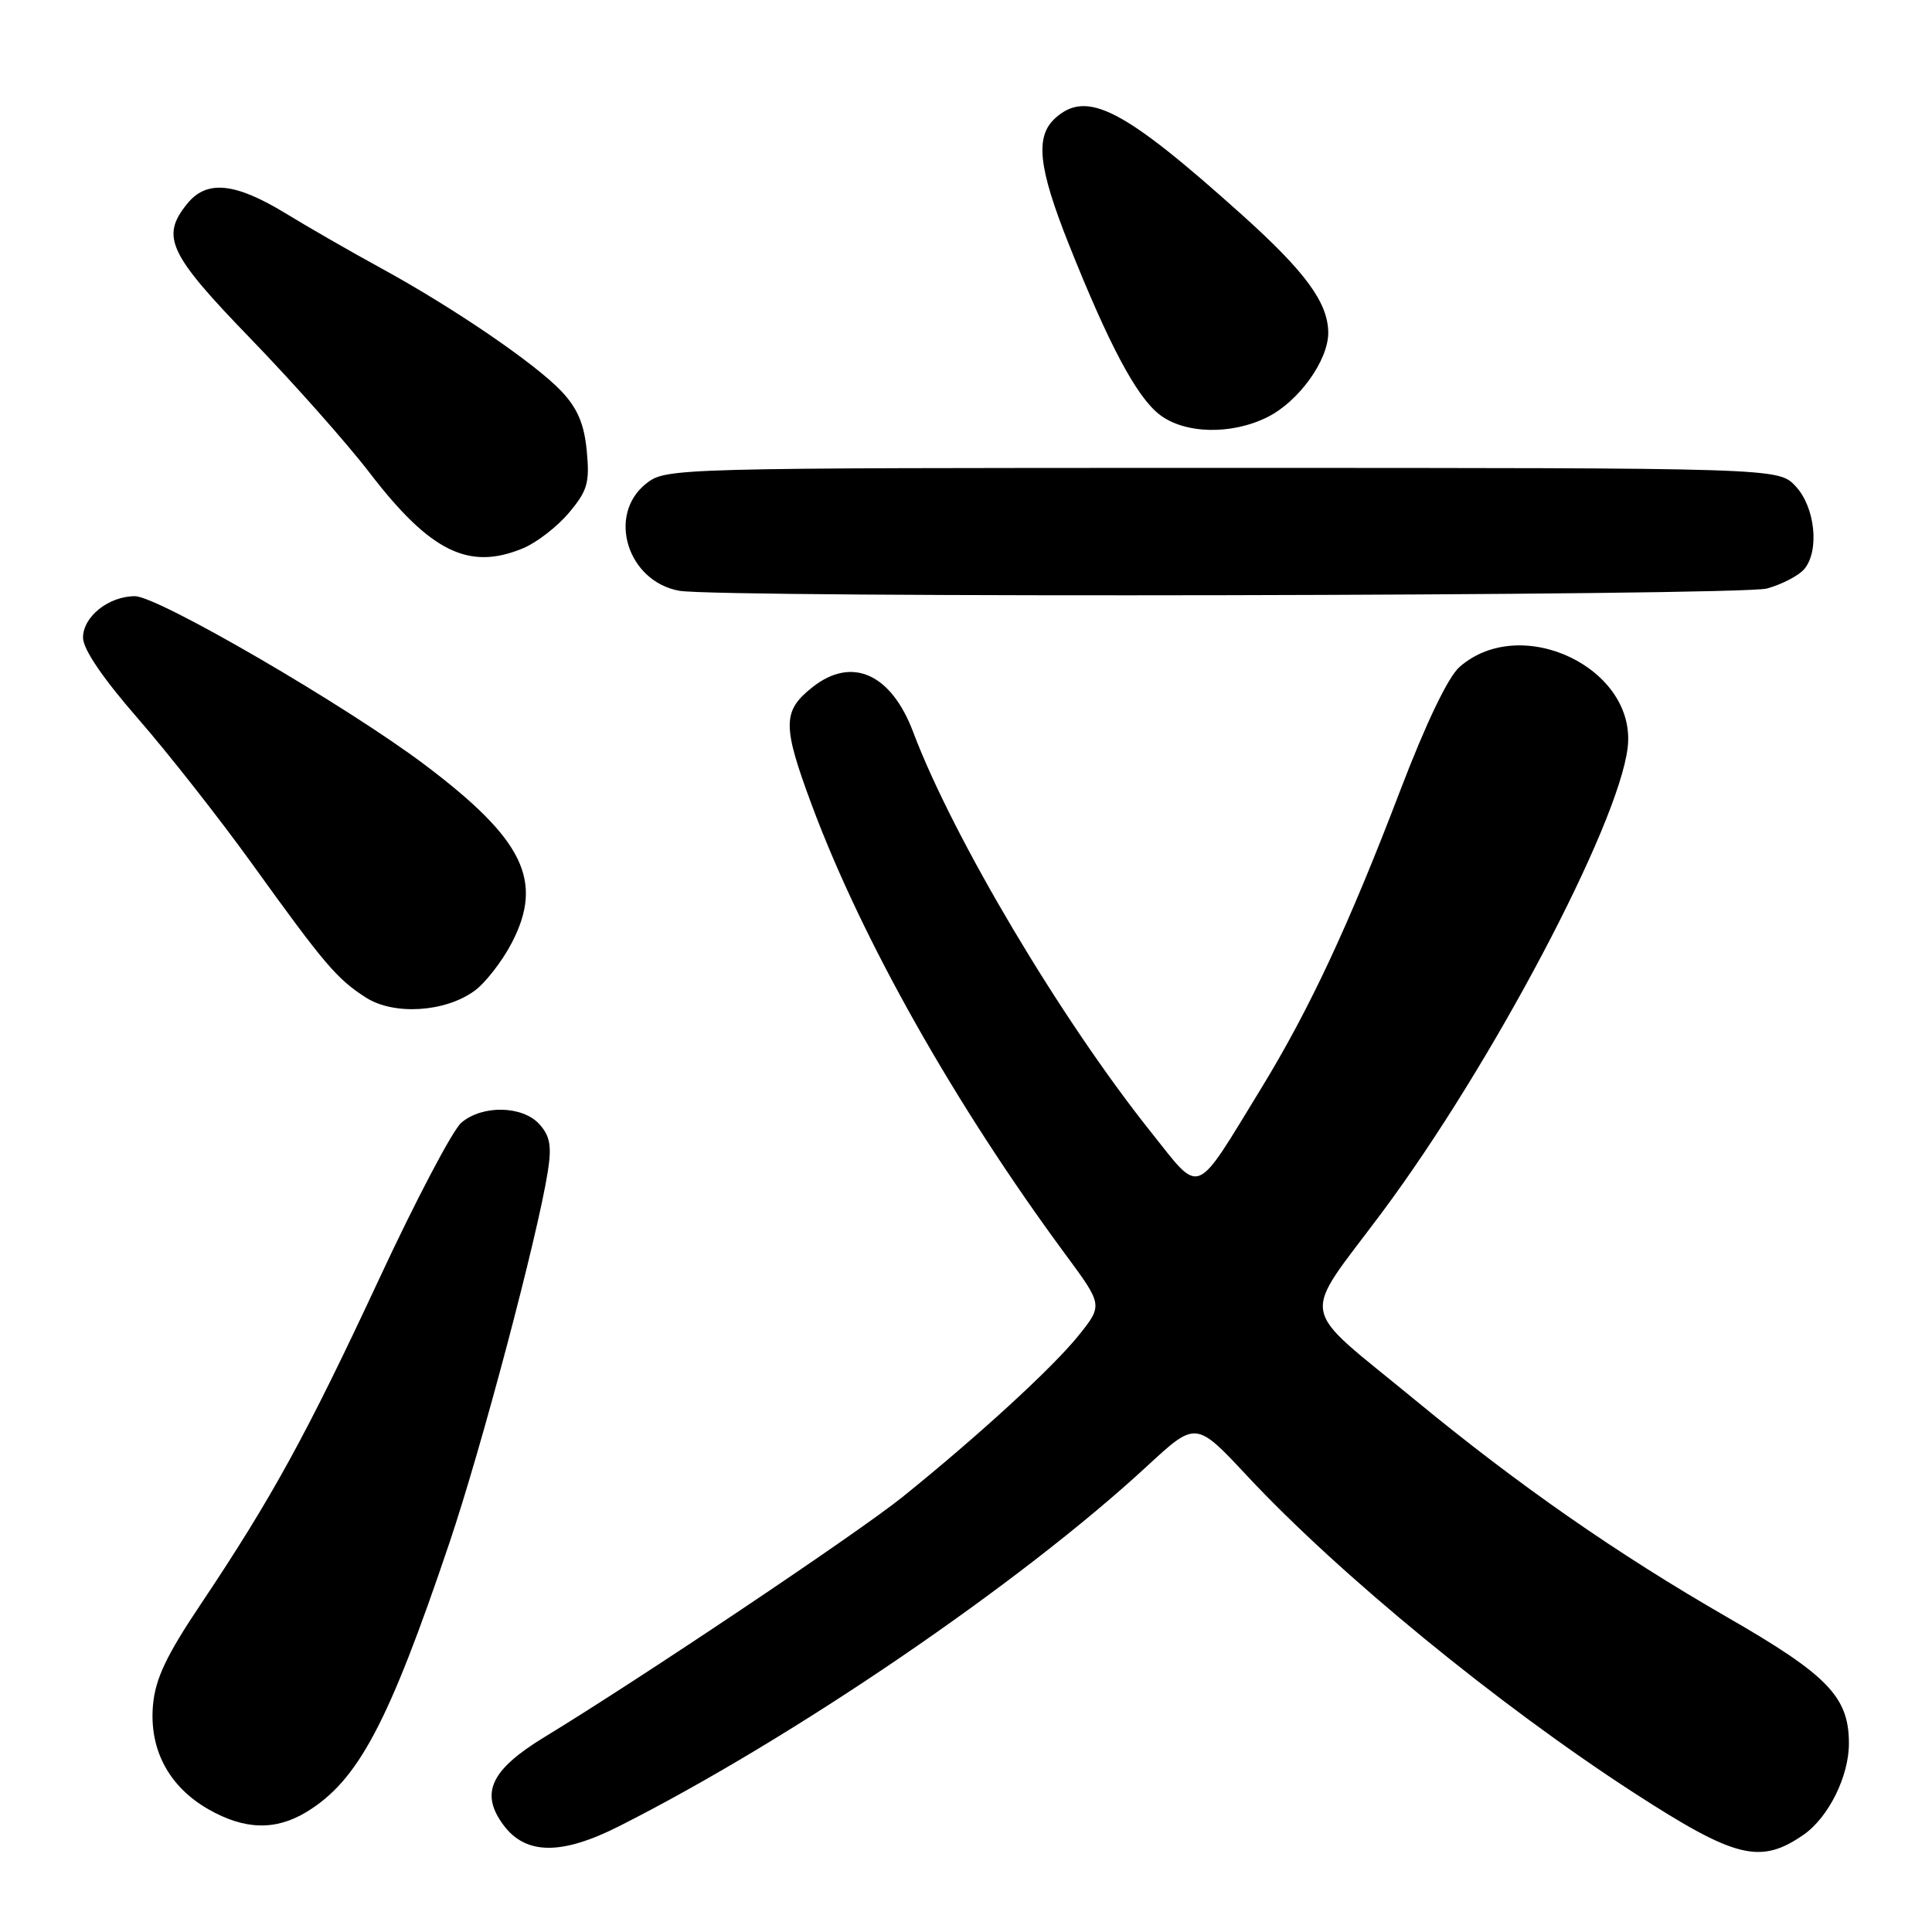 <?xml version="1.0" encoding="UTF-8" standalone="no"?>
<!DOCTYPE svg PUBLIC "-//W3C//DTD SVG 1.1//EN" "http://www.w3.org/Graphics/SVG/1.1/DTD/svg11.dtd" >
<svg xmlns="http://www.w3.org/2000/svg" xmlns:xlink="http://www.w3.org/1999/xlink" version="1.1" viewBox="0 0 256 256">
 <g >
 <path fill="currentColor"
d=" M 239.00 243.10 C 242.30 240.80 245.00 235.35 244.99 231.00 C 244.99 224.86 242.21 221.97 228.90 214.31 C 214.26 205.88 201.27 196.84 187.50 185.50 C 171.77 172.54 172.24 175.26 183.16 160.60 C 197.62 141.19 214.42 109.42 215.67 99.09 C 216.95 88.58 201.58 81.19 193.39 88.38 C 191.88 89.71 188.96 95.79 185.54 104.74 C 178.73 122.58 173.52 133.74 167.08 144.27 C 158.15 158.85 159.23 158.43 152.49 149.98 C 140.59 135.07 126.28 111.00 121.00 97.00 C 118.08 89.26 112.89 86.94 107.69 91.03 C 103.65 94.21 103.64 96.11 107.57 106.68 C 114.22 124.56 126.59 146.46 141.18 166.22 C 146.14 172.94 146.14 172.94 142.90 176.98 C 139.46 181.25 129.64 190.26 119.56 198.38 C 113.74 203.07 84.74 222.51 72.13 230.18 C 65.01 234.52 63.57 237.61 66.72 241.84 C 69.66 245.79 74.39 245.84 82.00 242.00 C 105.03 230.37 135.16 209.83 151.98 194.28 C 158.46 188.29 158.46 188.29 165.24 195.55 C 177.53 208.71 198.55 225.93 216.56 237.59 C 229.98 246.27 233.27 247.08 239.00 243.10 Z  M 40.64 240.08 C 47.45 235.93 51.48 228.34 59.53 204.50 C 63.81 191.83 71.24 163.80 72.59 155.22 C 73.12 151.86 72.88 150.53 71.48 148.97 C 69.24 146.50 63.95 146.38 61.14 148.75 C 60.00 149.71 55.08 159.06 50.21 169.53 C 40.66 190.03 36.03 198.47 26.67 212.46 C 22.02 219.39 20.58 222.45 20.27 225.96 C 19.76 231.82 22.38 236.74 27.60 239.73 C 32.40 242.48 36.52 242.59 40.64 240.08 Z  M 62.86 131.30 C 64.31 130.25 66.54 127.38 67.81 124.94 C 72.08 116.72 69.39 111.21 56.26 101.32 C 45.92 93.53 20.94 79.00 17.88 79.00 C 14.40 79.00 11.00 81.71 11.00 84.49 C 11.00 86.01 13.62 89.87 18.26 95.19 C 22.26 99.78 29.09 108.47 33.44 114.51 C 43.01 127.80 44.64 129.72 48.50 132.19 C 52.19 134.55 58.97 134.13 62.86 131.30 Z  M 234.14 77.98 C 236.14 77.42 238.37 76.26 239.09 75.39 C 241.12 72.95 240.51 67.17 237.92 64.42 C 235.65 62.00 235.65 62.00 161.96 62.00 C 88.92 62.00 88.25 62.02 85.63 64.07 C 80.40 68.19 83.11 77.03 90.00 78.28 C 95.40 79.25 230.56 78.97 234.14 77.98 Z  M 69.33 72.64 C 71.12 71.89 73.86 69.77 75.40 67.93 C 77.85 65.02 78.15 63.96 77.75 59.75 C 77.41 56.18 76.52 54.10 74.39 51.84 C 70.92 48.17 60.12 40.80 50.50 35.54 C 46.65 33.44 40.92 30.15 37.78 28.23 C 31.11 24.18 27.38 23.82 24.81 26.99 C 21.26 31.37 22.32 33.63 33.25 44.92 C 38.89 50.75 45.98 58.74 49.00 62.68 C 57.04 73.14 62.14 75.64 69.33 72.64 Z  M 167.98 55.25 C 172.10 53.18 176.00 47.75 176.00 44.10 C 175.99 40.14 173.00 36.04 164.63 28.52 C 148.89 14.38 144.03 11.85 139.83 15.65 C 137.13 18.09 137.57 22.18 141.63 32.38 C 146.91 45.63 150.56 52.51 153.60 54.90 C 156.92 57.51 163.17 57.67 167.98 55.25 Z "/>
</g>
</svg>
